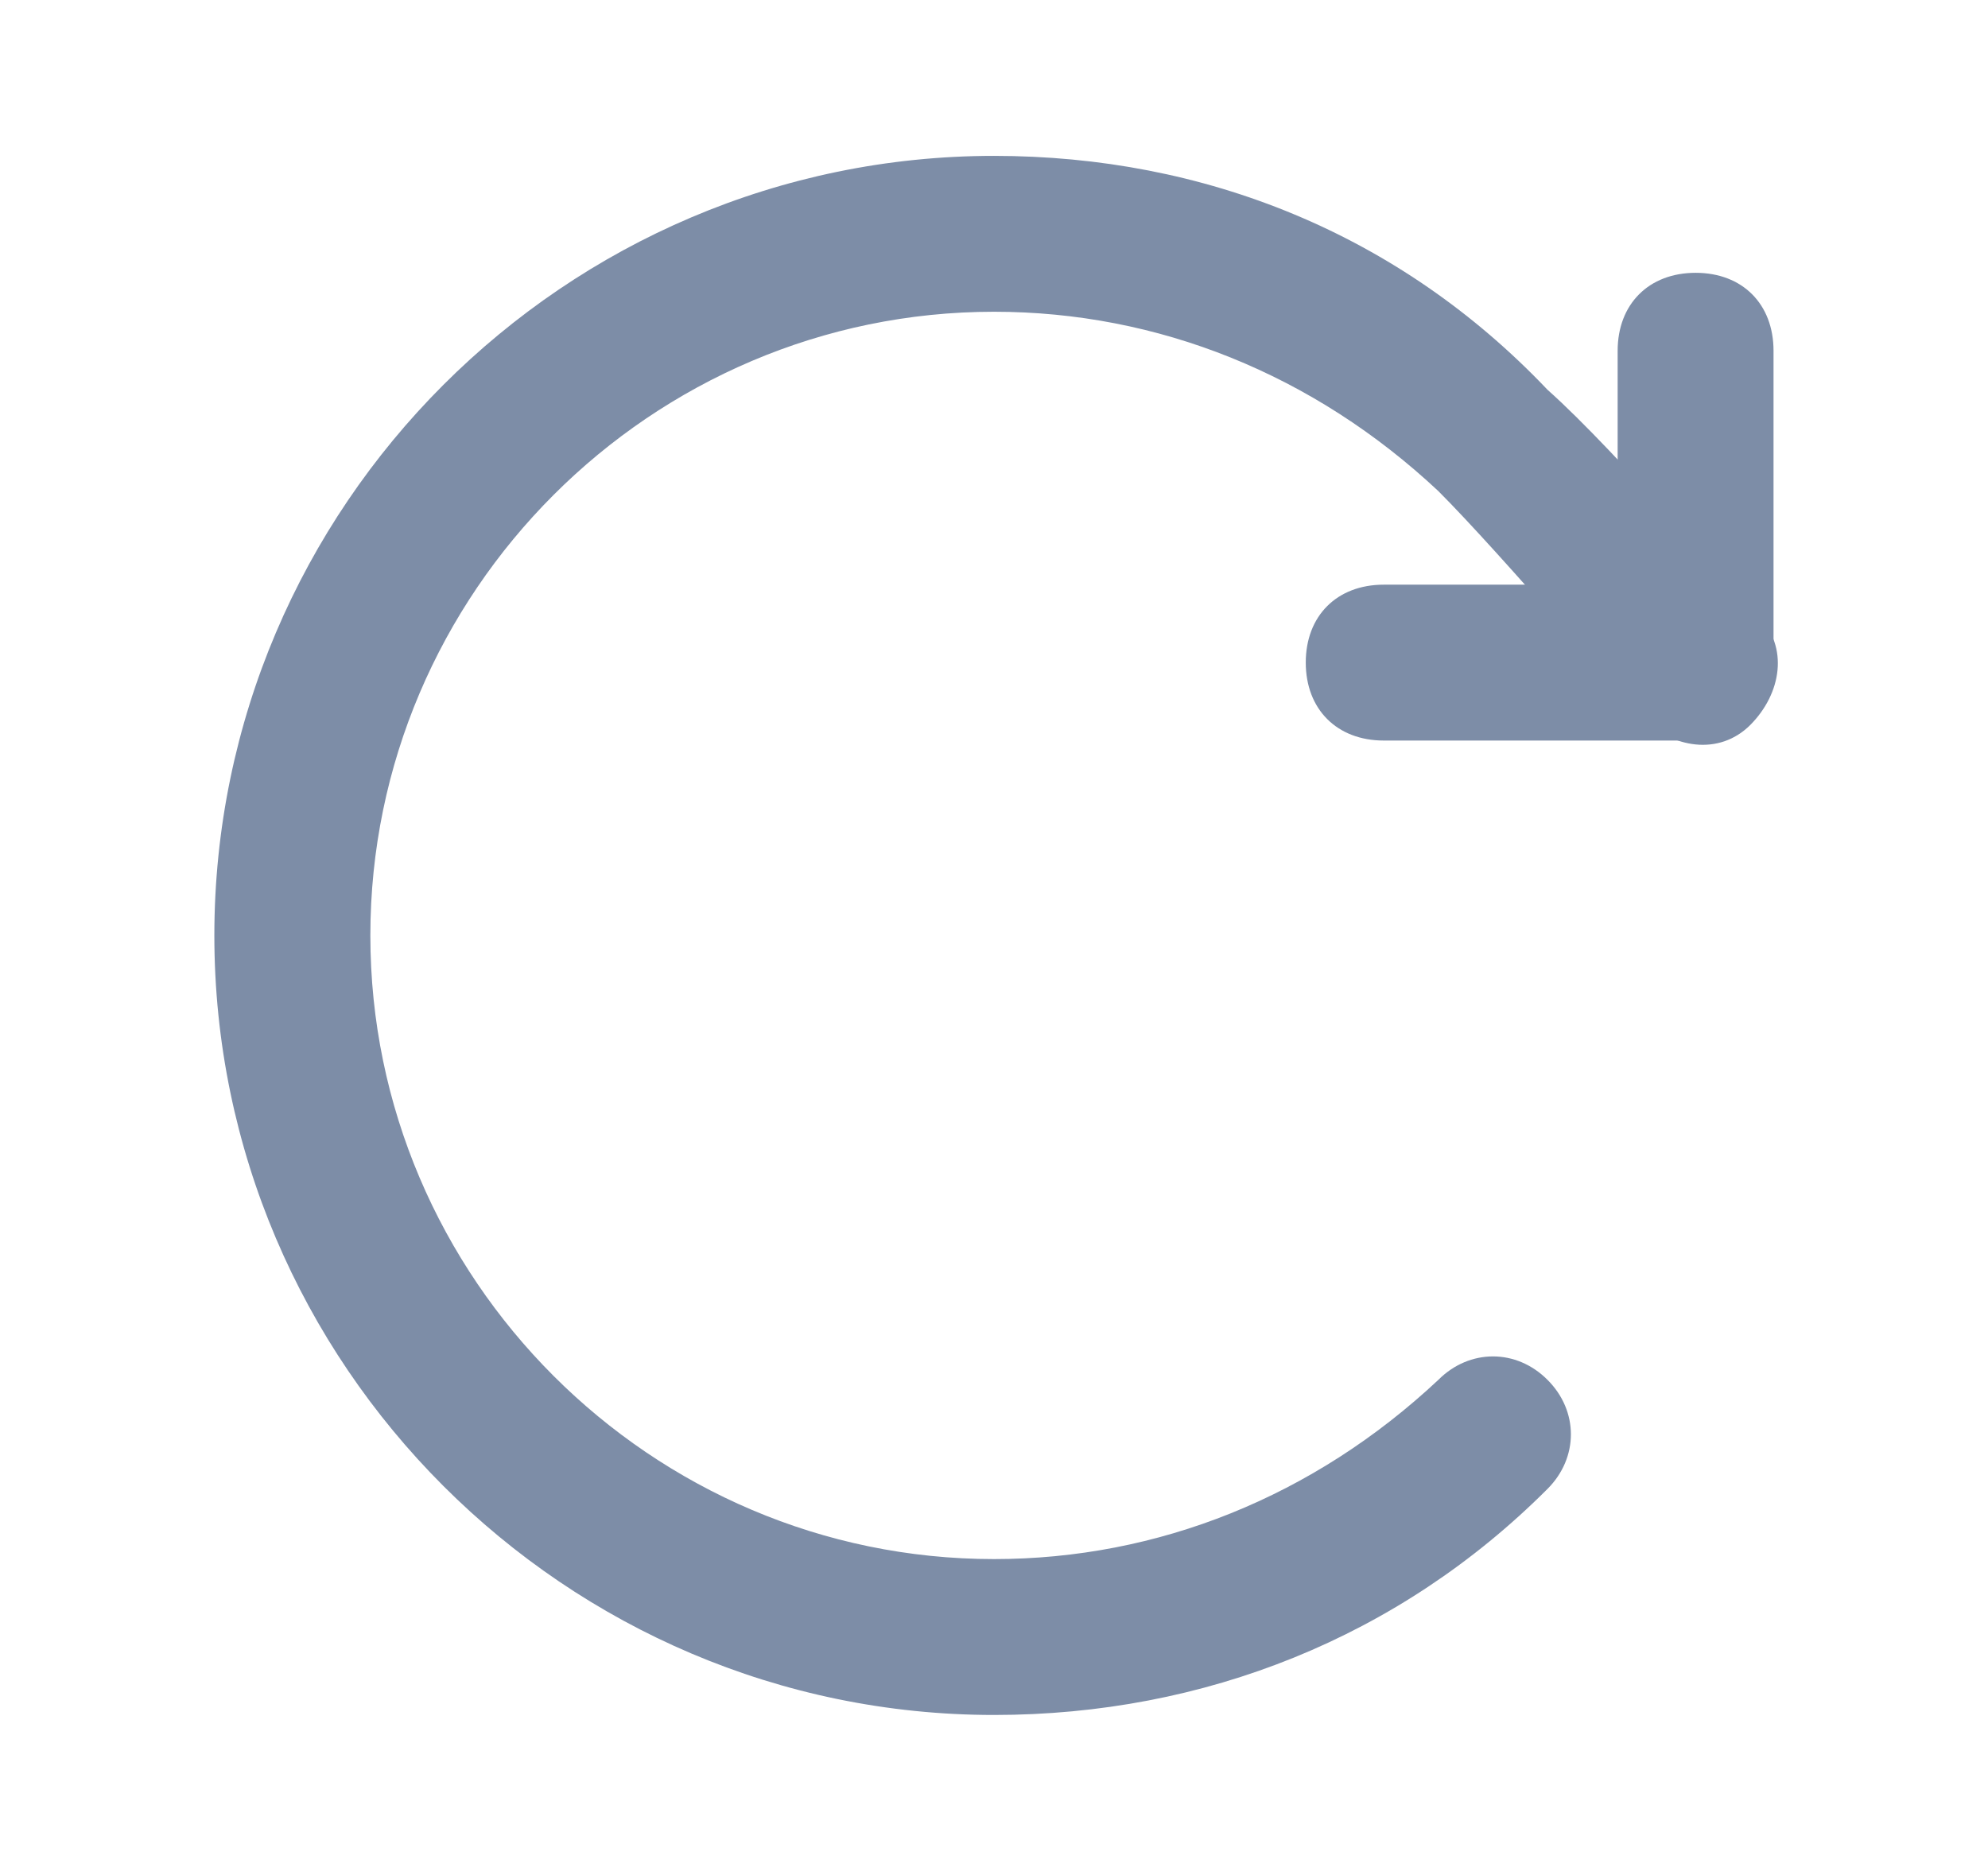 <svg width="17" height="16" viewBox="0 0 17 16" fill="none" xmlns="http://www.w3.org/2000/svg">
<path d="M8.5 14.666C10.3 14.666 11.967 14 13.233 12.733C13.5 12.466 13.5 12.066 13.233 11.8C12.967 11.533 12.567 11.533 12.3 11.8C11.233 12.8 9.9 13.333 8.5 13.333C5.567 13.333 3.167 10.933 3.167 8C3.167 5.066 5.567 2.666 8.5 2.666C9.9 2.666 11.233 3.2 12.3 4.2C12.833 4.733 13.967 6.066 14.033 6.133C14.3 6.4 14.7 6.466 14.967 6.2C15.233 5.933 15.3 5.533 15.033 5.266C14.967 5.2 13.833 3.866 13.233 3.333C11.967 2 10.3 1.333 8.5 1.333C4.833 1.333 1.833 4.333 1.833 8C1.833 11.666 4.833 14.666 8.5 14.666Z" fill="#7D8DA7"/>
<path d="M11.833 6.333H14.5C14.9 6.333 15.166 6.066 15.166 5.666V3C15.166 2.6 14.9 2.333 14.5 2.333C14.1 2.333 13.833 2.6 13.833 3V5H11.833C11.433 5 11.166 5.266 11.166 5.666C11.166 6.066 11.433 6.333 11.833 6.333Z" fill="#7D8DA7"/>
</svg>
